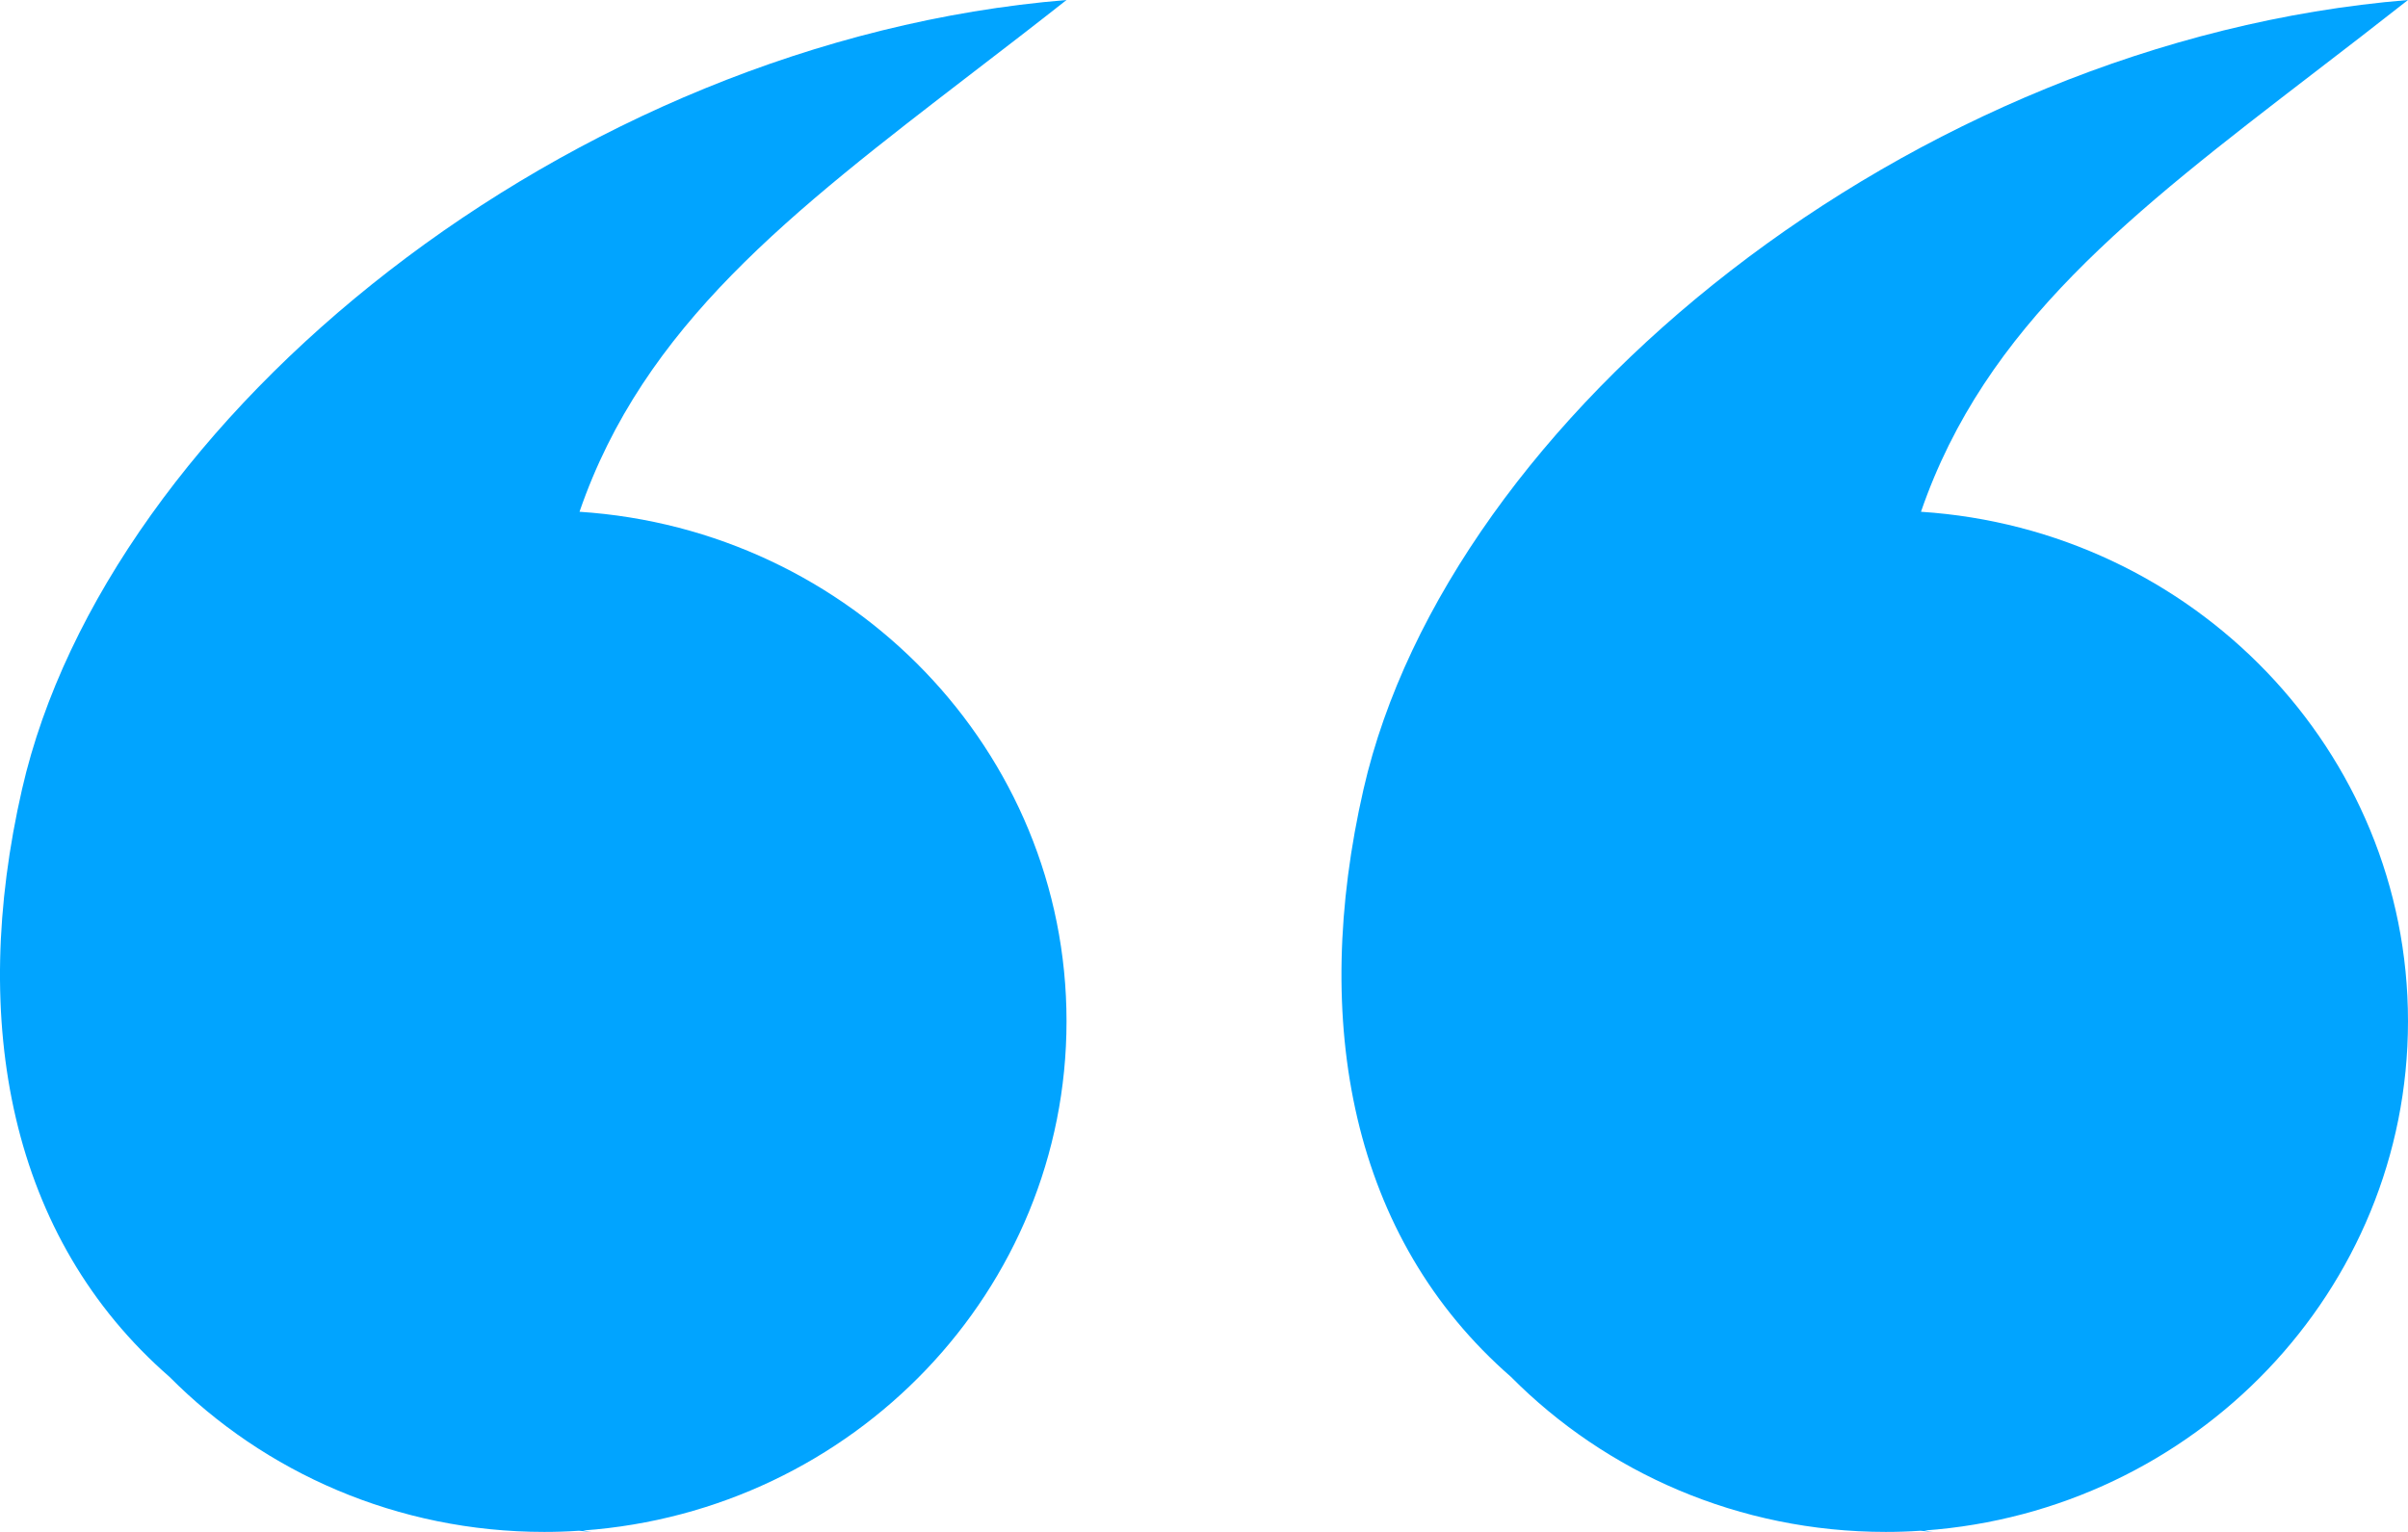 <svg width="44" height="28" viewBox="0 0 44 28" fill="none" xmlns="http://www.w3.org/2000/svg">
<path fill-rule="evenodd" clip-rule="evenodd" d="M10.653 27.974C10.705 27.984 10.759 27.992 10.813 28C10.735 27.994 10.657 27.987 10.579 27.979C10.37 27.993 10.159 28 9.946 28C7.259 28 4.832 26.914 3.097 25.166C0.179 22.624 -0.571 18.682 0.403 14.424C1.956 7.636 10.38 0.75 19.488 0C18.906 0.459 18.337 0.896 17.787 1.318C14.44 3.891 11.762 5.948 10.589 9.354C15.559 9.678 19.488 13.723 19.488 18.666C19.488 23.588 15.593 27.621 10.653 27.974Z" fill="#01A4FF"/>
<path fill-rule="evenodd" clip-rule="evenodd" d="M35.164 27.974C35.217 27.984 35.271 27.992 35.325 28C35.247 27.994 35.169 27.987 35.091 27.979C34.882 27.993 34.67 28 34.458 28C31.771 28 29.343 26.914 27.609 25.166C24.691 22.623 23.941 18.682 24.915 14.424C26.468 7.636 34.891 0.75 44 0C43.417 0.459 42.849 0.896 42.299 1.318C38.951 3.891 36.274 5.948 35.101 9.354C40.071 9.678 44 13.723 44 18.666C44 23.588 40.105 27.621 35.164 27.974Z" fill="#01A4FF"/>
</svg>
